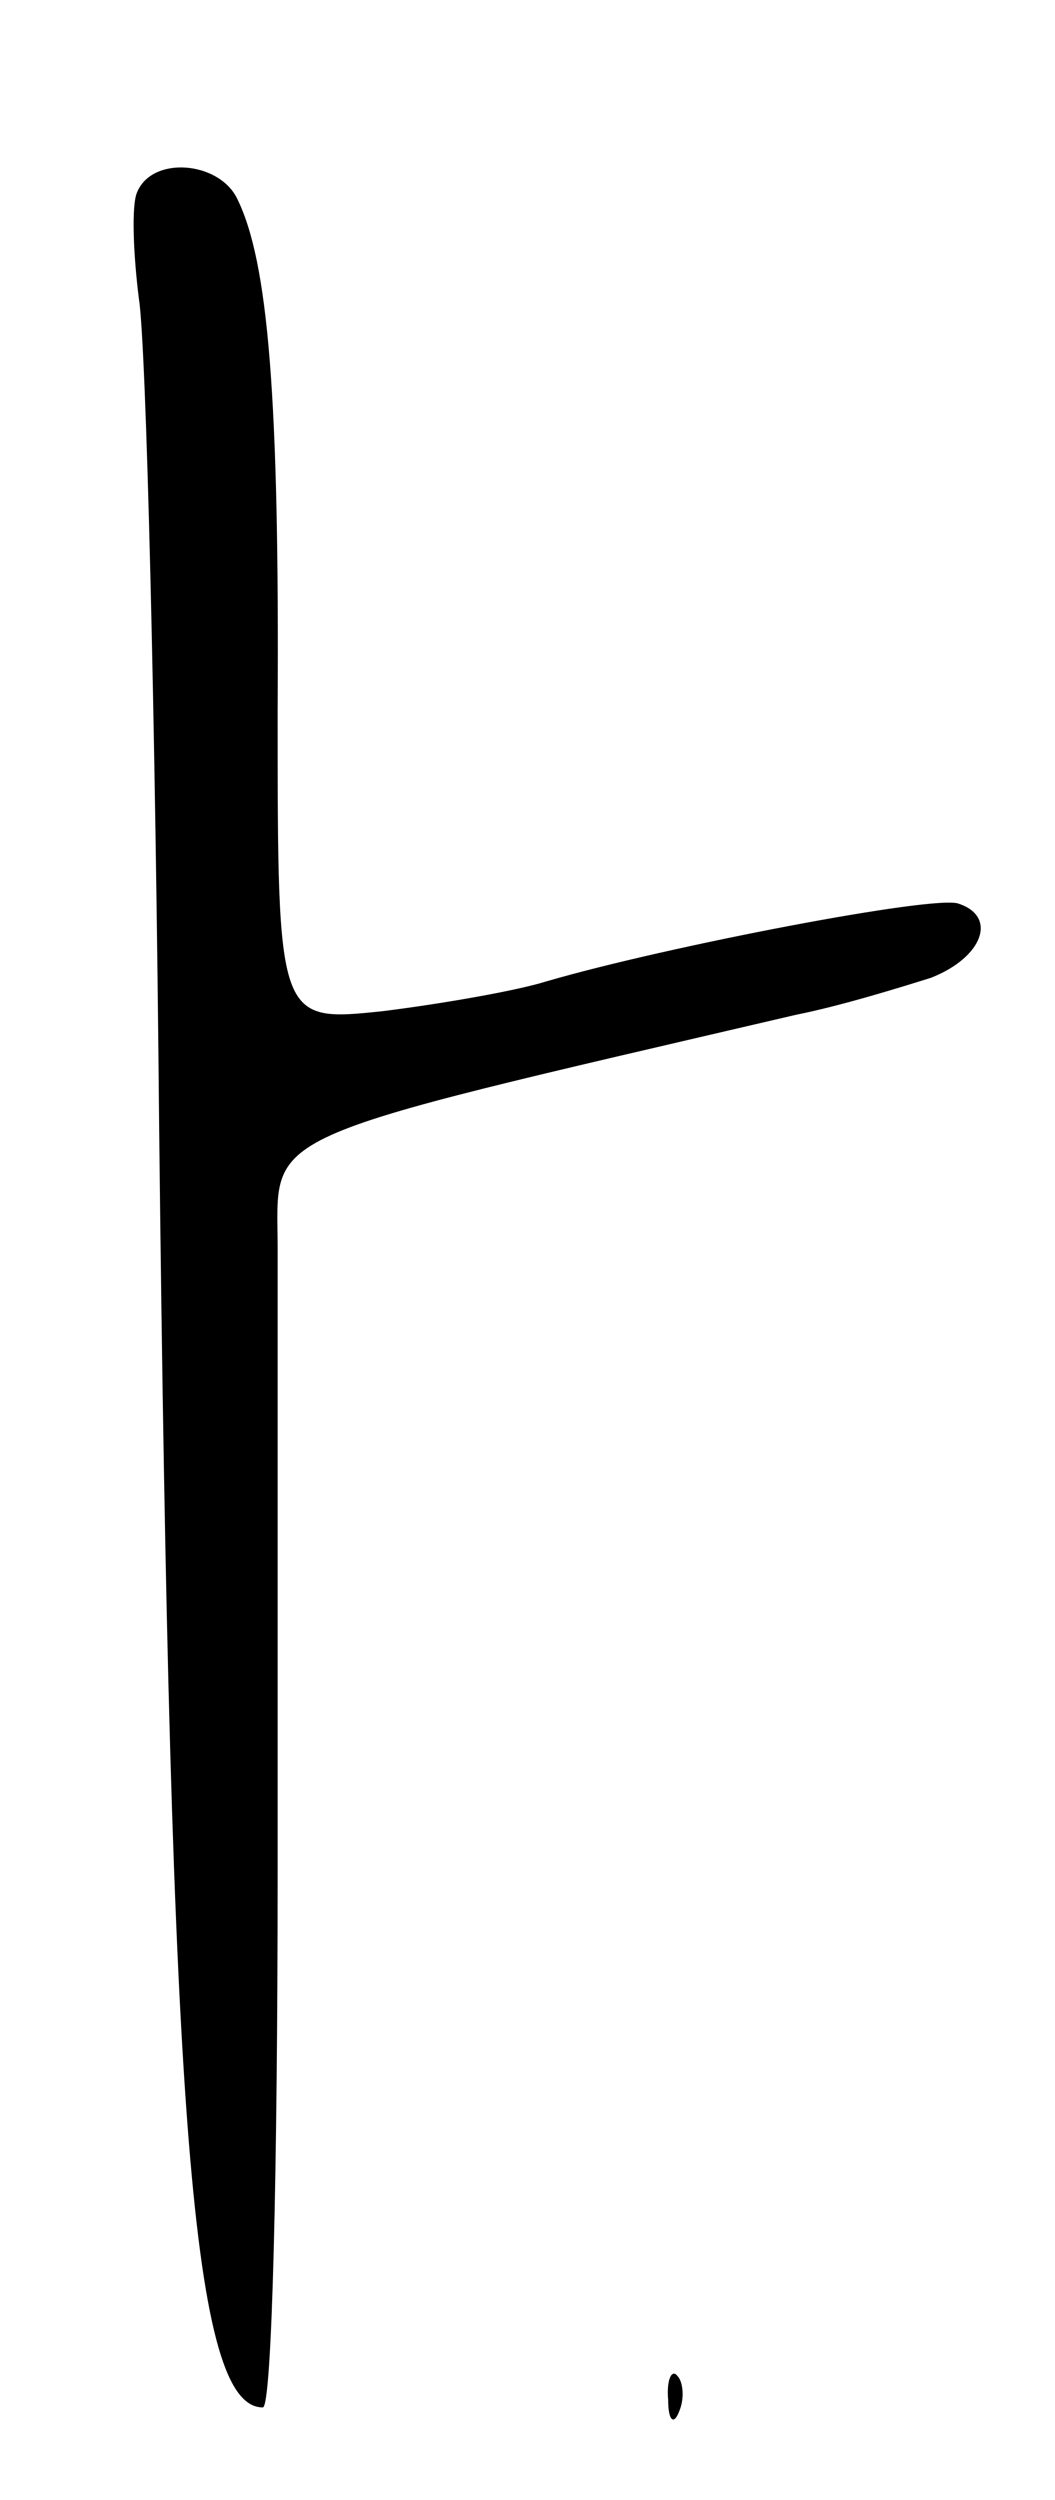 <svg version="1.0" xmlns="http://www.w3.org/2000/svg"
 width="57pt" height="135pt" viewBox="0 0 57 135"
 preserveAspectRatio="xMidYMid meet">
<g transform="translate(0,135) scale(0.1,-0.1)"
fill="#000000" stroke="none">
<path d="M74 1246 c-3 -7 -2 -33 1 -57 4 -24 9 -226 11 -449 6 -537 18 -690
56 -690 5 0 8 129 8 288 0 158 0 310 0 338 0 64 -16 57 280 126 25 5 57 15 73
20 28 11 36 33 15 40 -12 5 -158 -23 -223 -42 -16 -5 -56 -12 -88 -16 -57 -6
-57 -6 -57 162 1 169 -5 243 -22 277 -10 20 -46 23 -54 3z"/>
<path d="M361 54 c0 -11 3 -14 6 -6 3 7 2 16 -1 19 -3 4 -6 -2 -5 -13z"/>
</g>
</svg>
